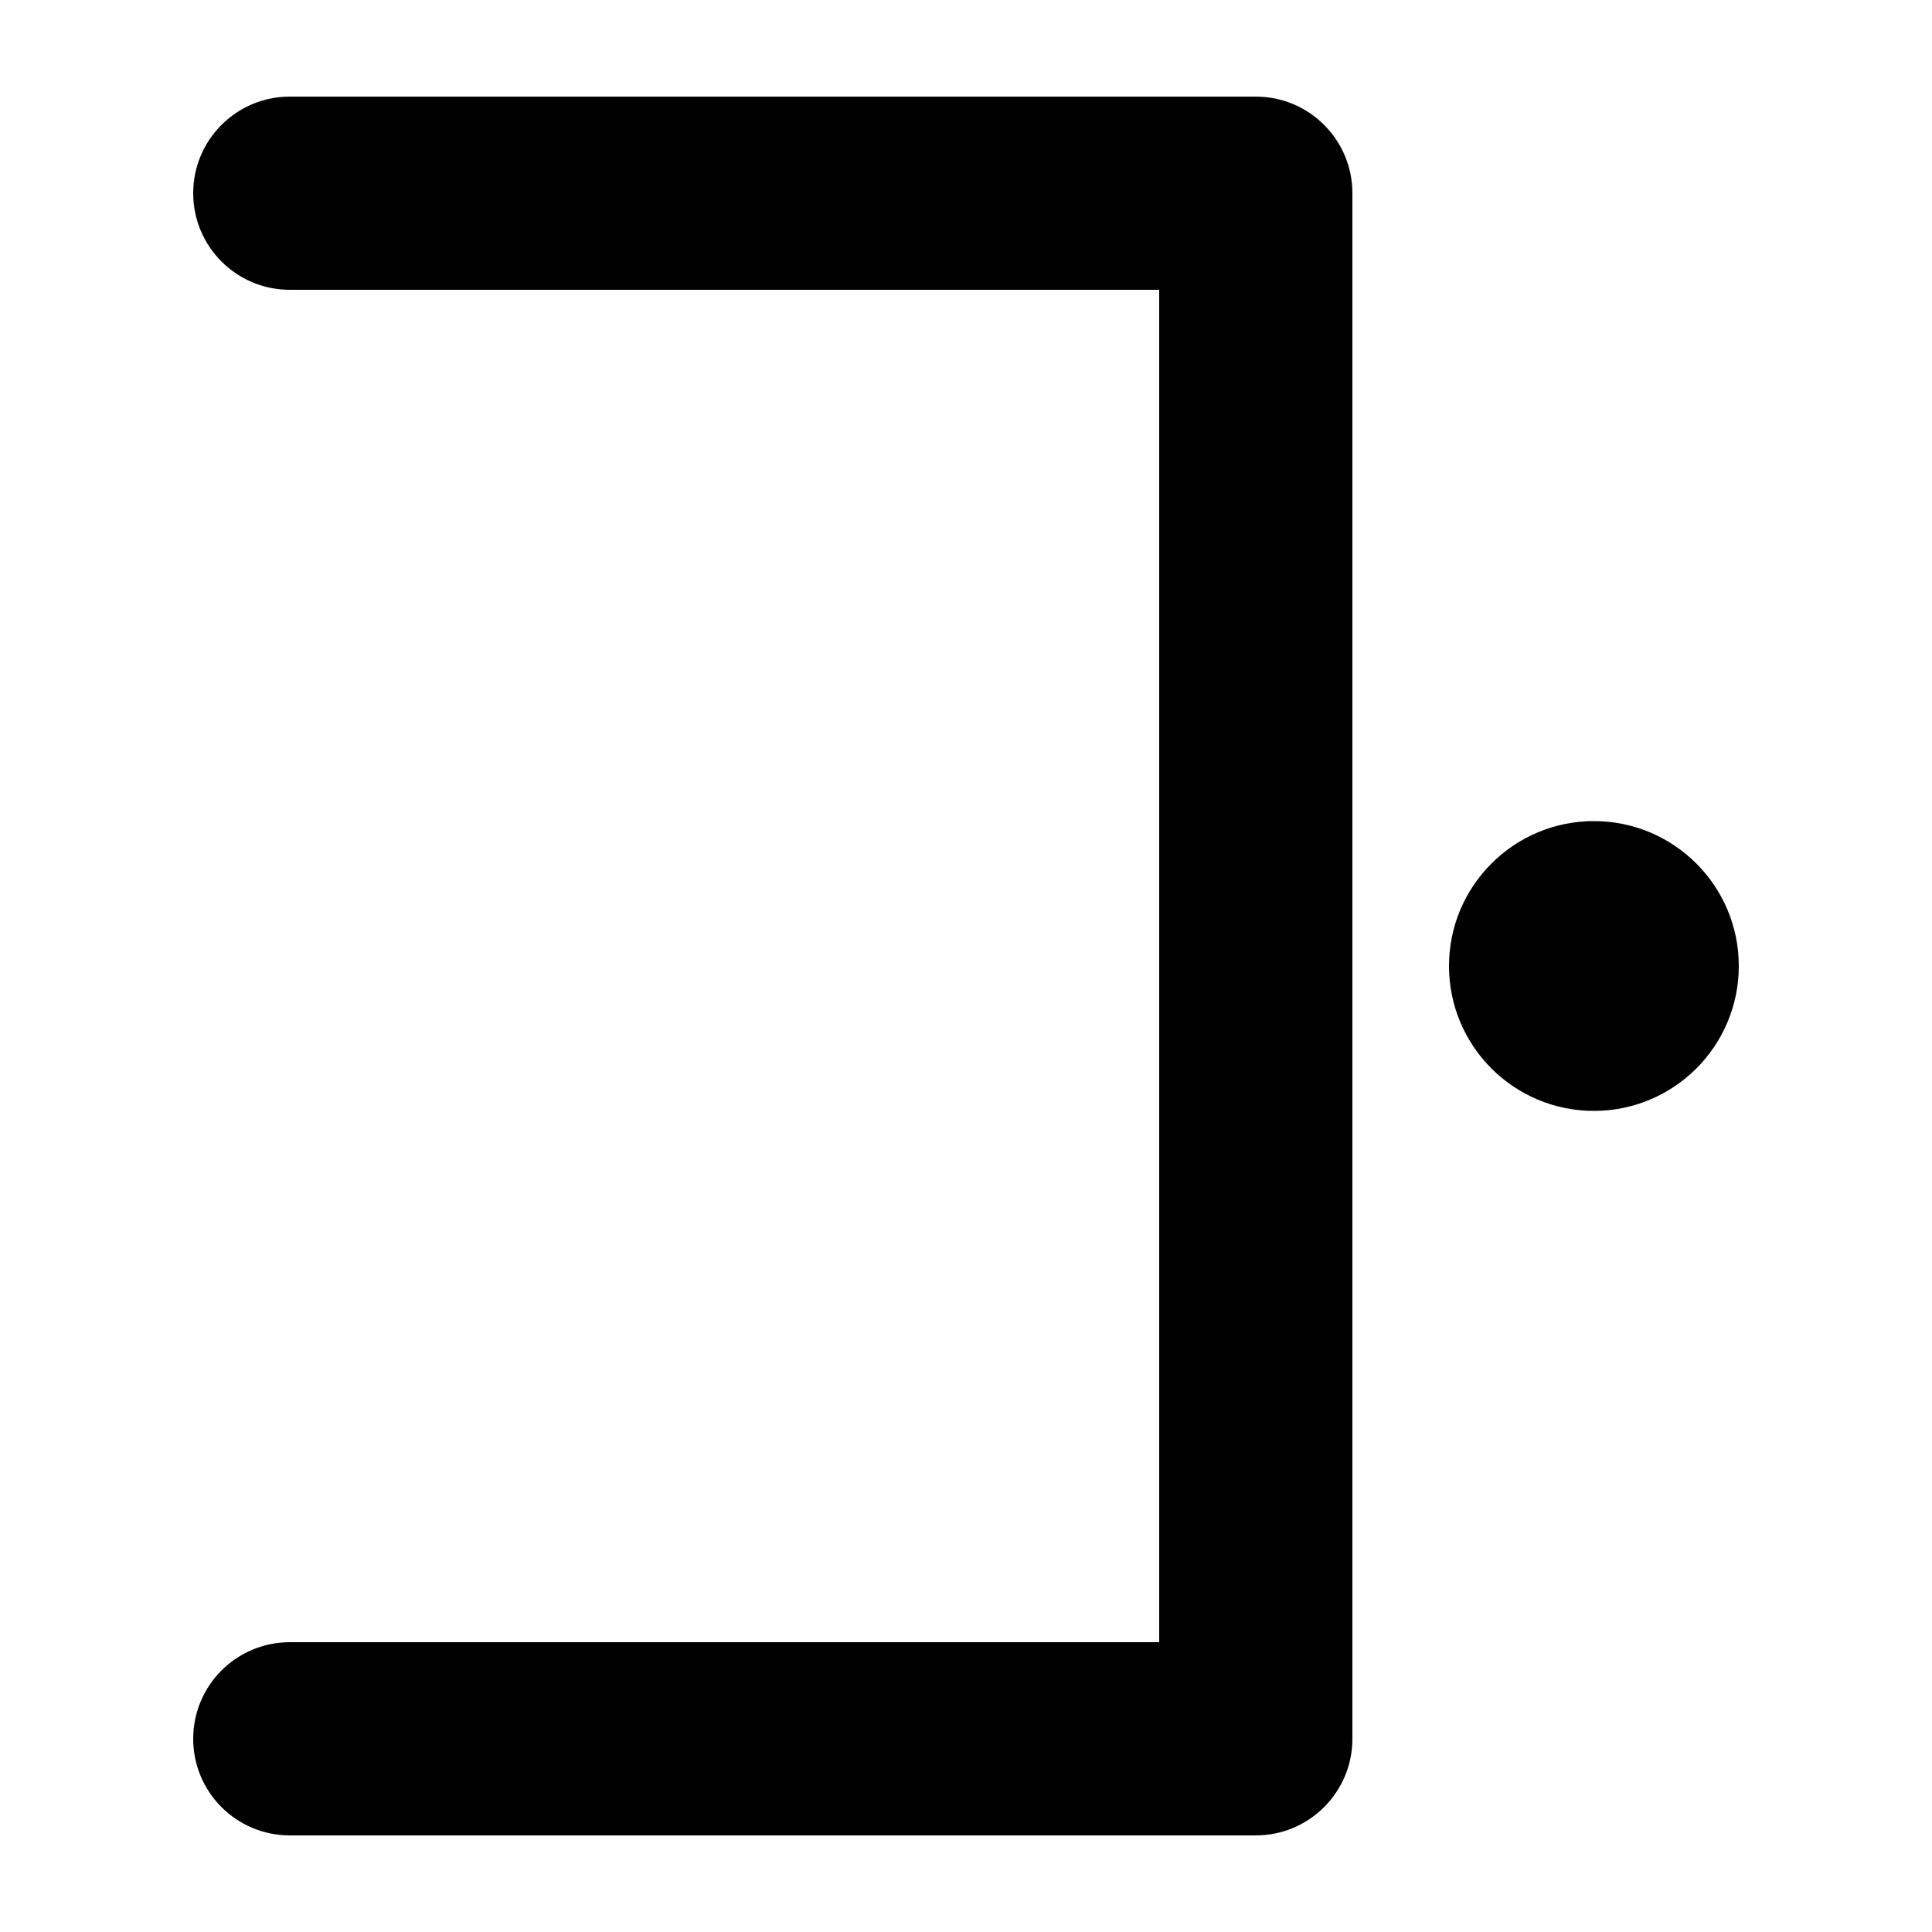 <svg width="1000" height="1000" viewBox="0 0 1000 1000" fill="none" xmlns="http://www.w3.org/2000/svg">
<g id="F195F&#9;SINPIN">
<rect width="1000" height="1000" fill="white"/>
<g id="Vector">
<path fill-rule="evenodd" clip-rule="evenodd" d="M100 900C100 872.386 122.386 850 150 850H600V150H150C122.386 150 100 127.614 100 100C100 72.386 122.386 50 150 50H650C677.614 50 700 72.386 700 100V900C700 927.614 677.614 950 650 950H150C122.386 950 100 927.614 100 900Z" fill="black"/>
<path d="M825 425C866.421 425 900 458.579 900 500C900 541.421 866.421 575 825 575C783.579 575 750 541.421 750 500C750 458.579 783.579 425 825 425Z" fill="black"/>
</g>
</g>
</svg>
